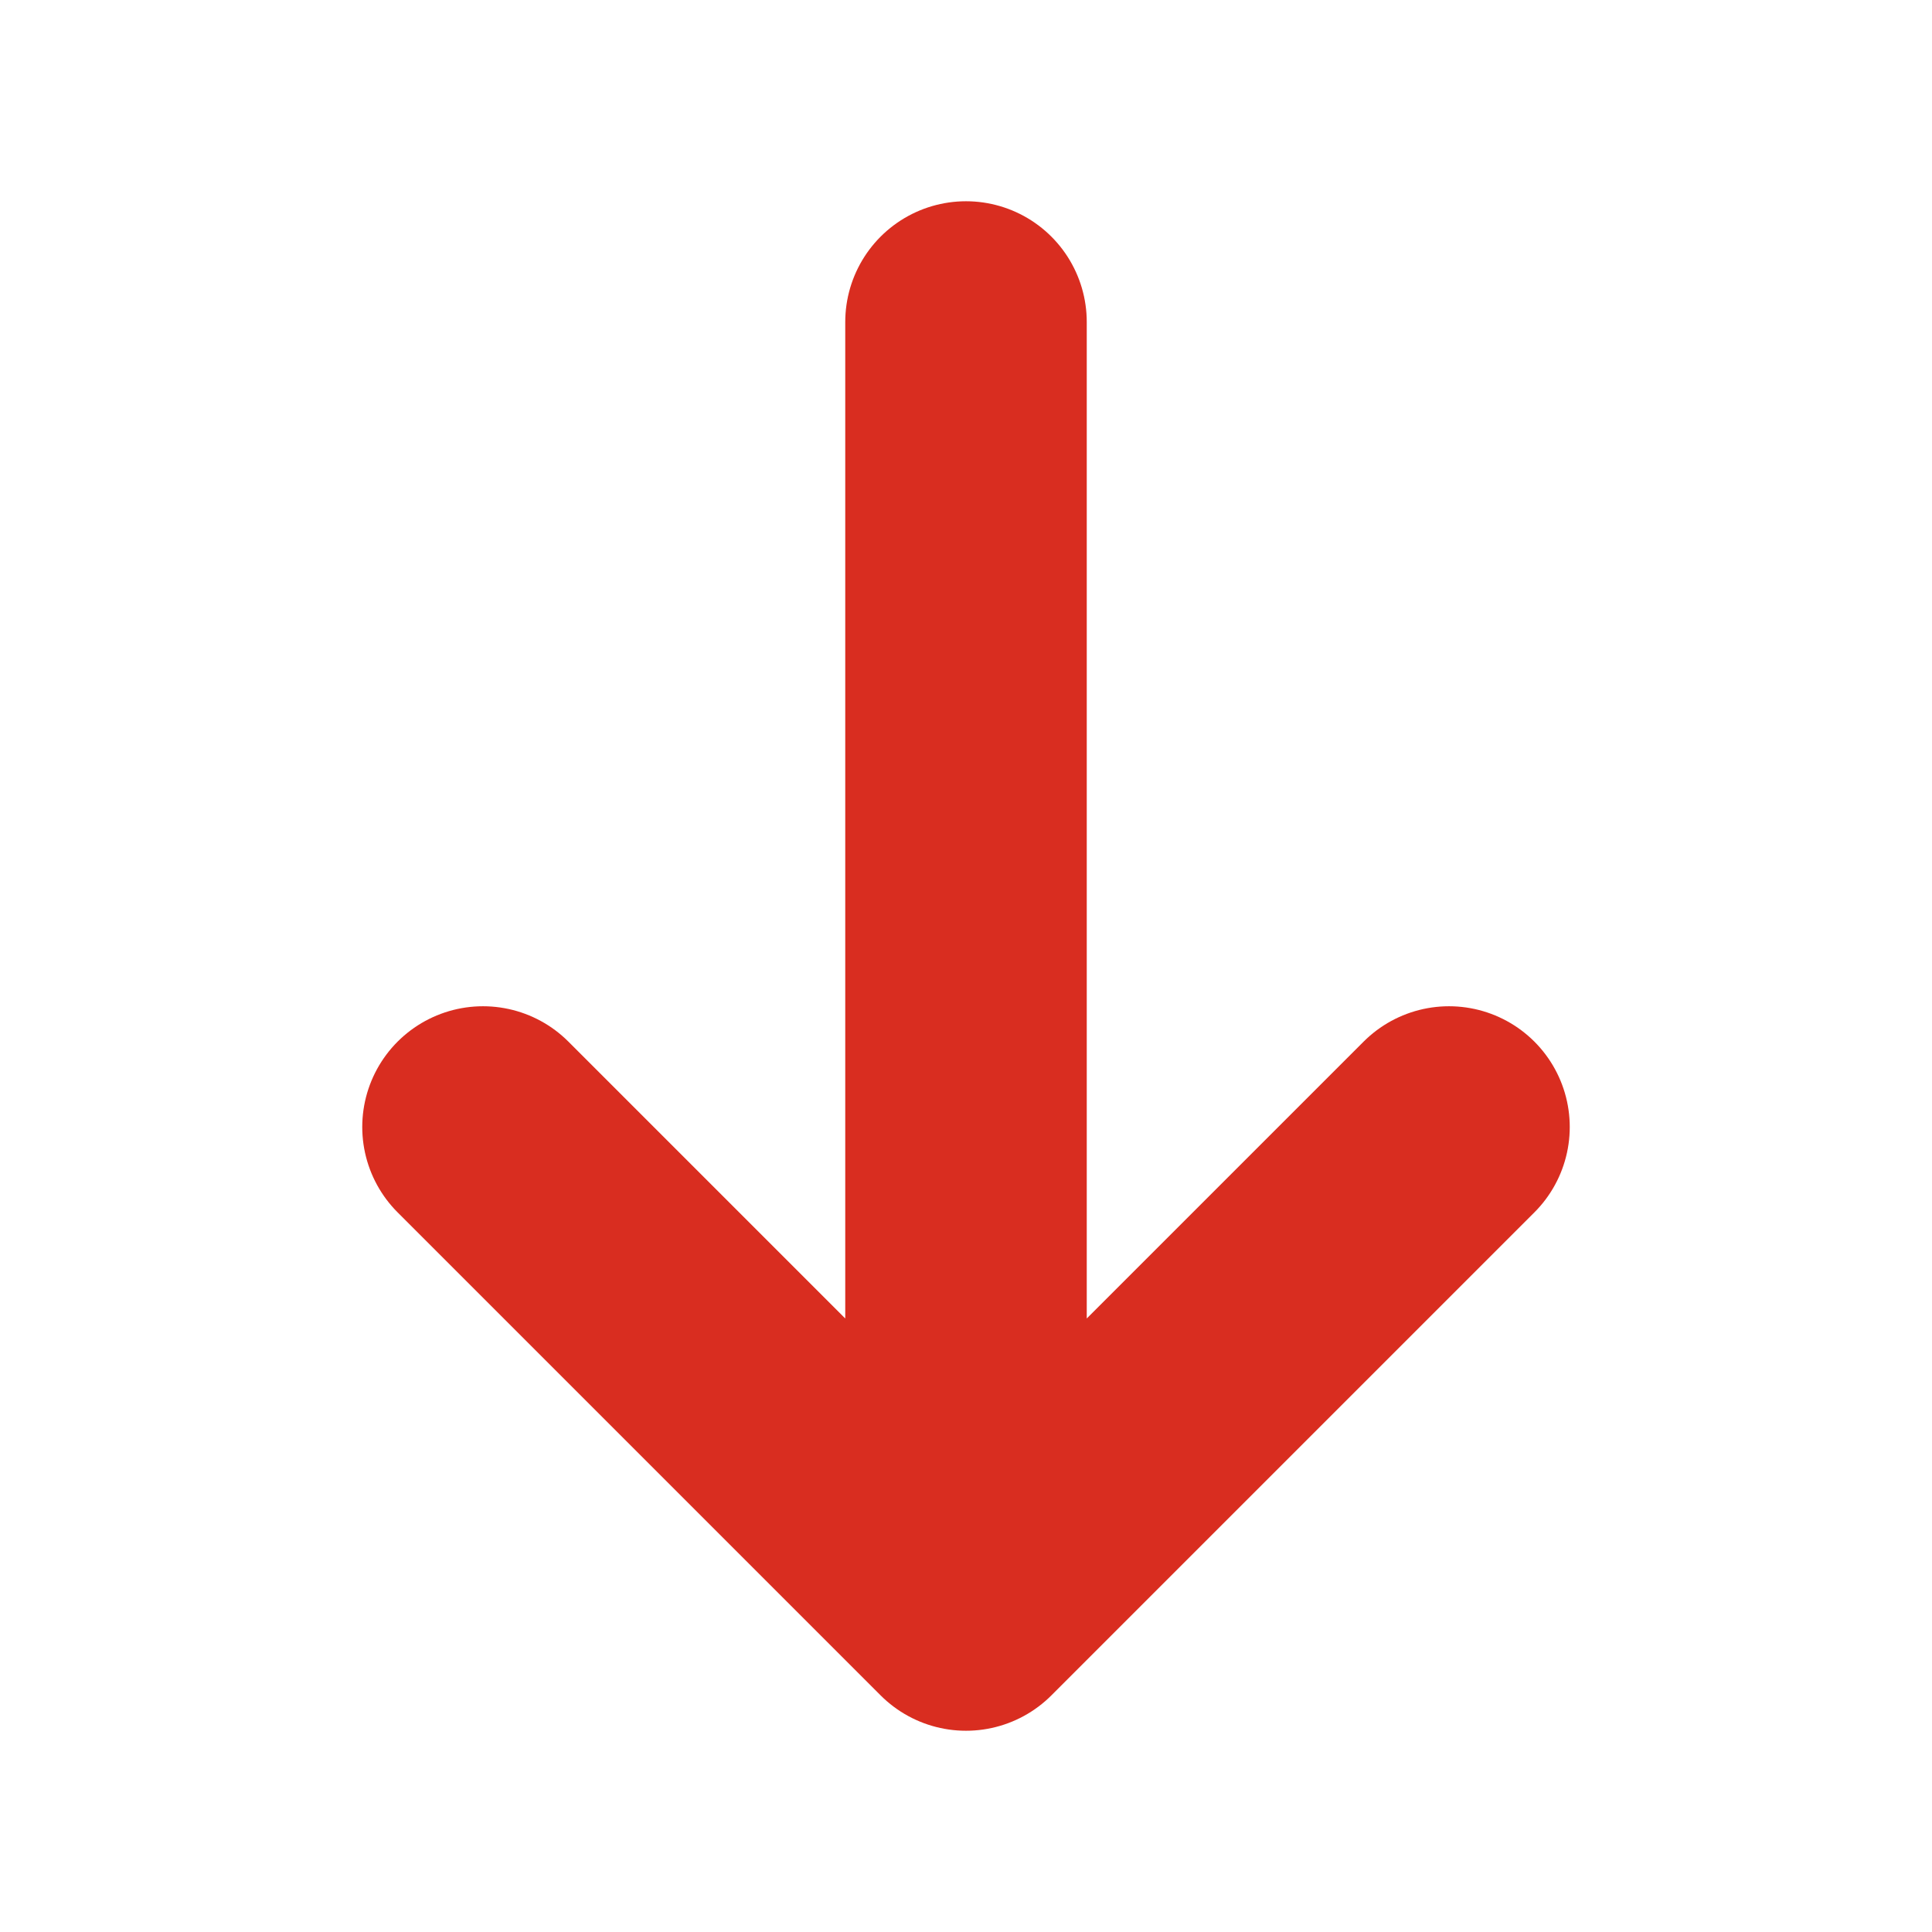 <svg width="12" height="12" viewBox="0 0 12 12" fill="none" xmlns="http://www.w3.org/2000/svg">
<path d="M6 2V10M6 10L9 7M6 10L3 7" stroke="#D92D20" stroke-width="1.5" stroke-linecap="round" stroke-linejoin="round"/>
</svg>
